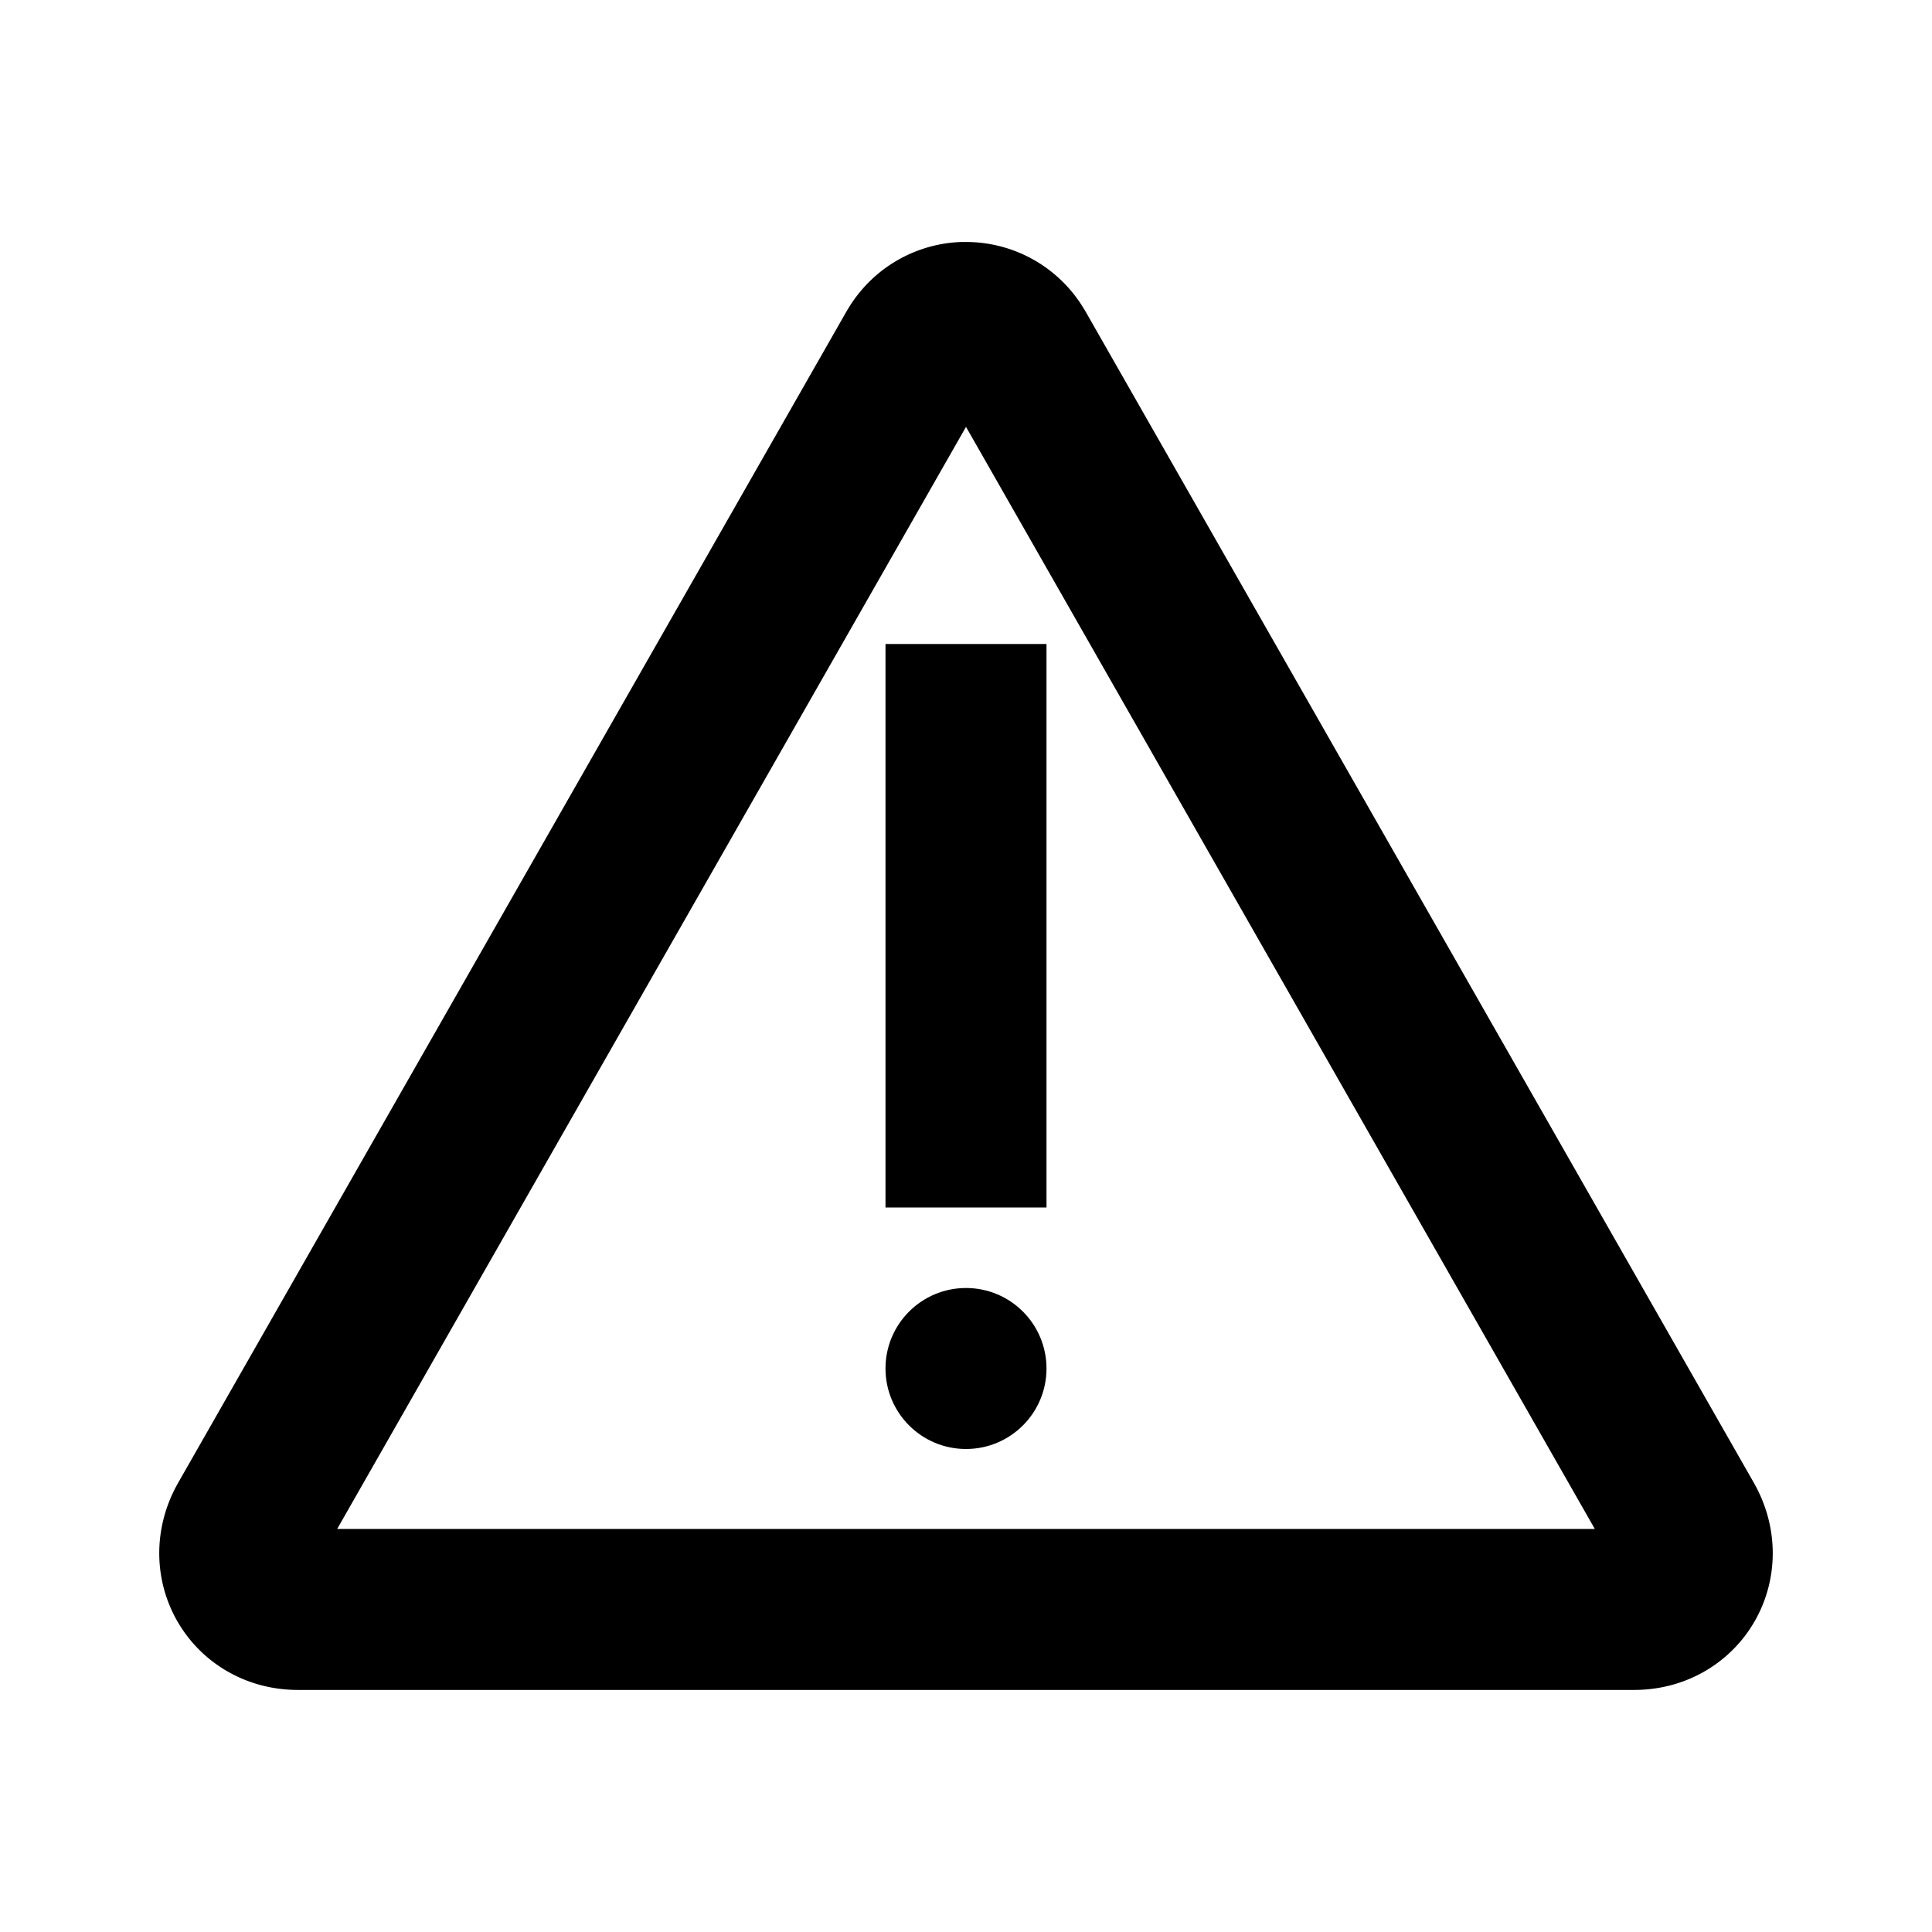 <svg xmlns="http://www.w3.org/2000/svg" viewBox="0 0 24 24"><path d="M11.963 4.007a.706.706 0 0 1 .653.359h.001l8.3 14.547c.286.501-.045 1.08-.617 1.08H3.7c-.572 0-.903-.579-.617-1.08l8.3-14.547h.001a.706.706 0 0 1 .579-.36z" style="line-height:normal;font-variant-ligatures:normal;font-variant-position:normal;font-variant-caps:normal;font-variant-numeric:normal;font-variant-alternates:normal;font-feature-settings:normal;text-indent:0;text-align:start;text-decoration-line:none;text-decoration-style:solid;text-decoration-color:#000;text-transform:none;text-orientation:mixed;white-space:normal;shape-padding:0;isolation:auto;mix-blend-mode:normal;solid-color:#000;solid-opacity:1" fill="none" stroke="#000" stroke-linecap="square" stroke-linejoin="round" stroke-width="2"/><circle cx="12" cy="17" r="1"/><path fill="none" stroke="#000" stroke-width="2" d="M12 15V8"/></svg>